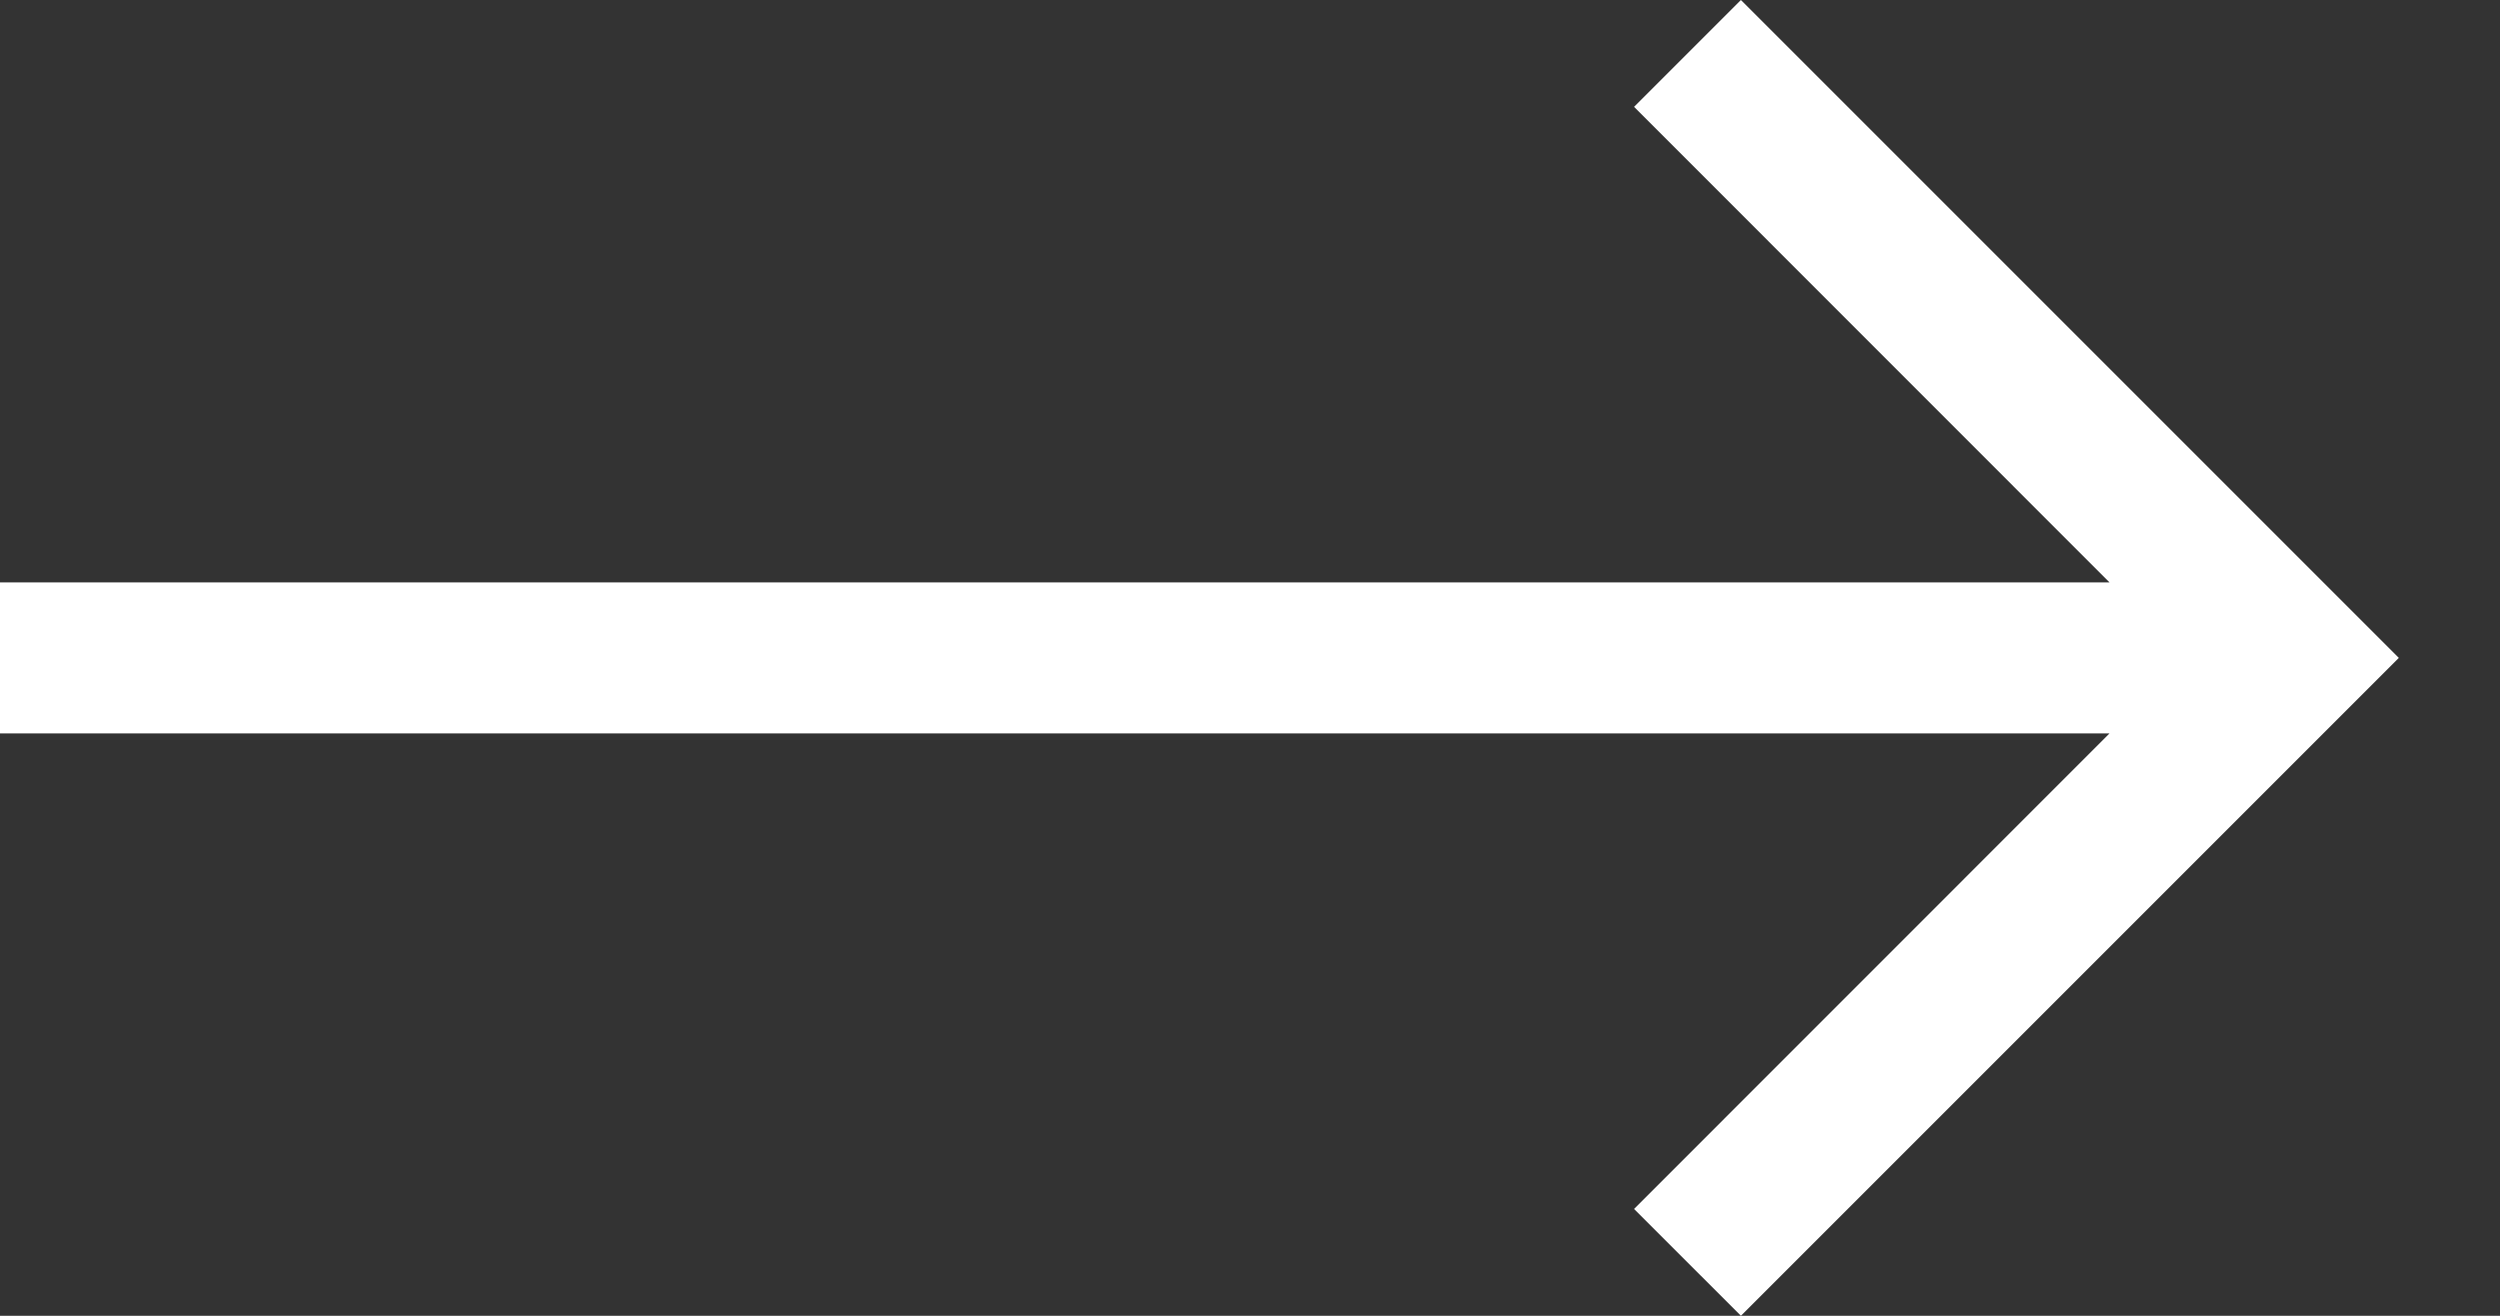 <svg width="19" height="10" viewBox="0 0 19 10" fill="none" xmlns="http://www.w3.org/2000/svg">
<rect x="0" y="0" width="19" height="10" fill="#333333" stroke="none"/>
<path d="M13.231 0L12.419 0.812L16.032 4.426H0V5.574H16.032L12.419 9.188L13.231 10L18.231 5L13.231 0Z" fill="white"/>
</svg>
